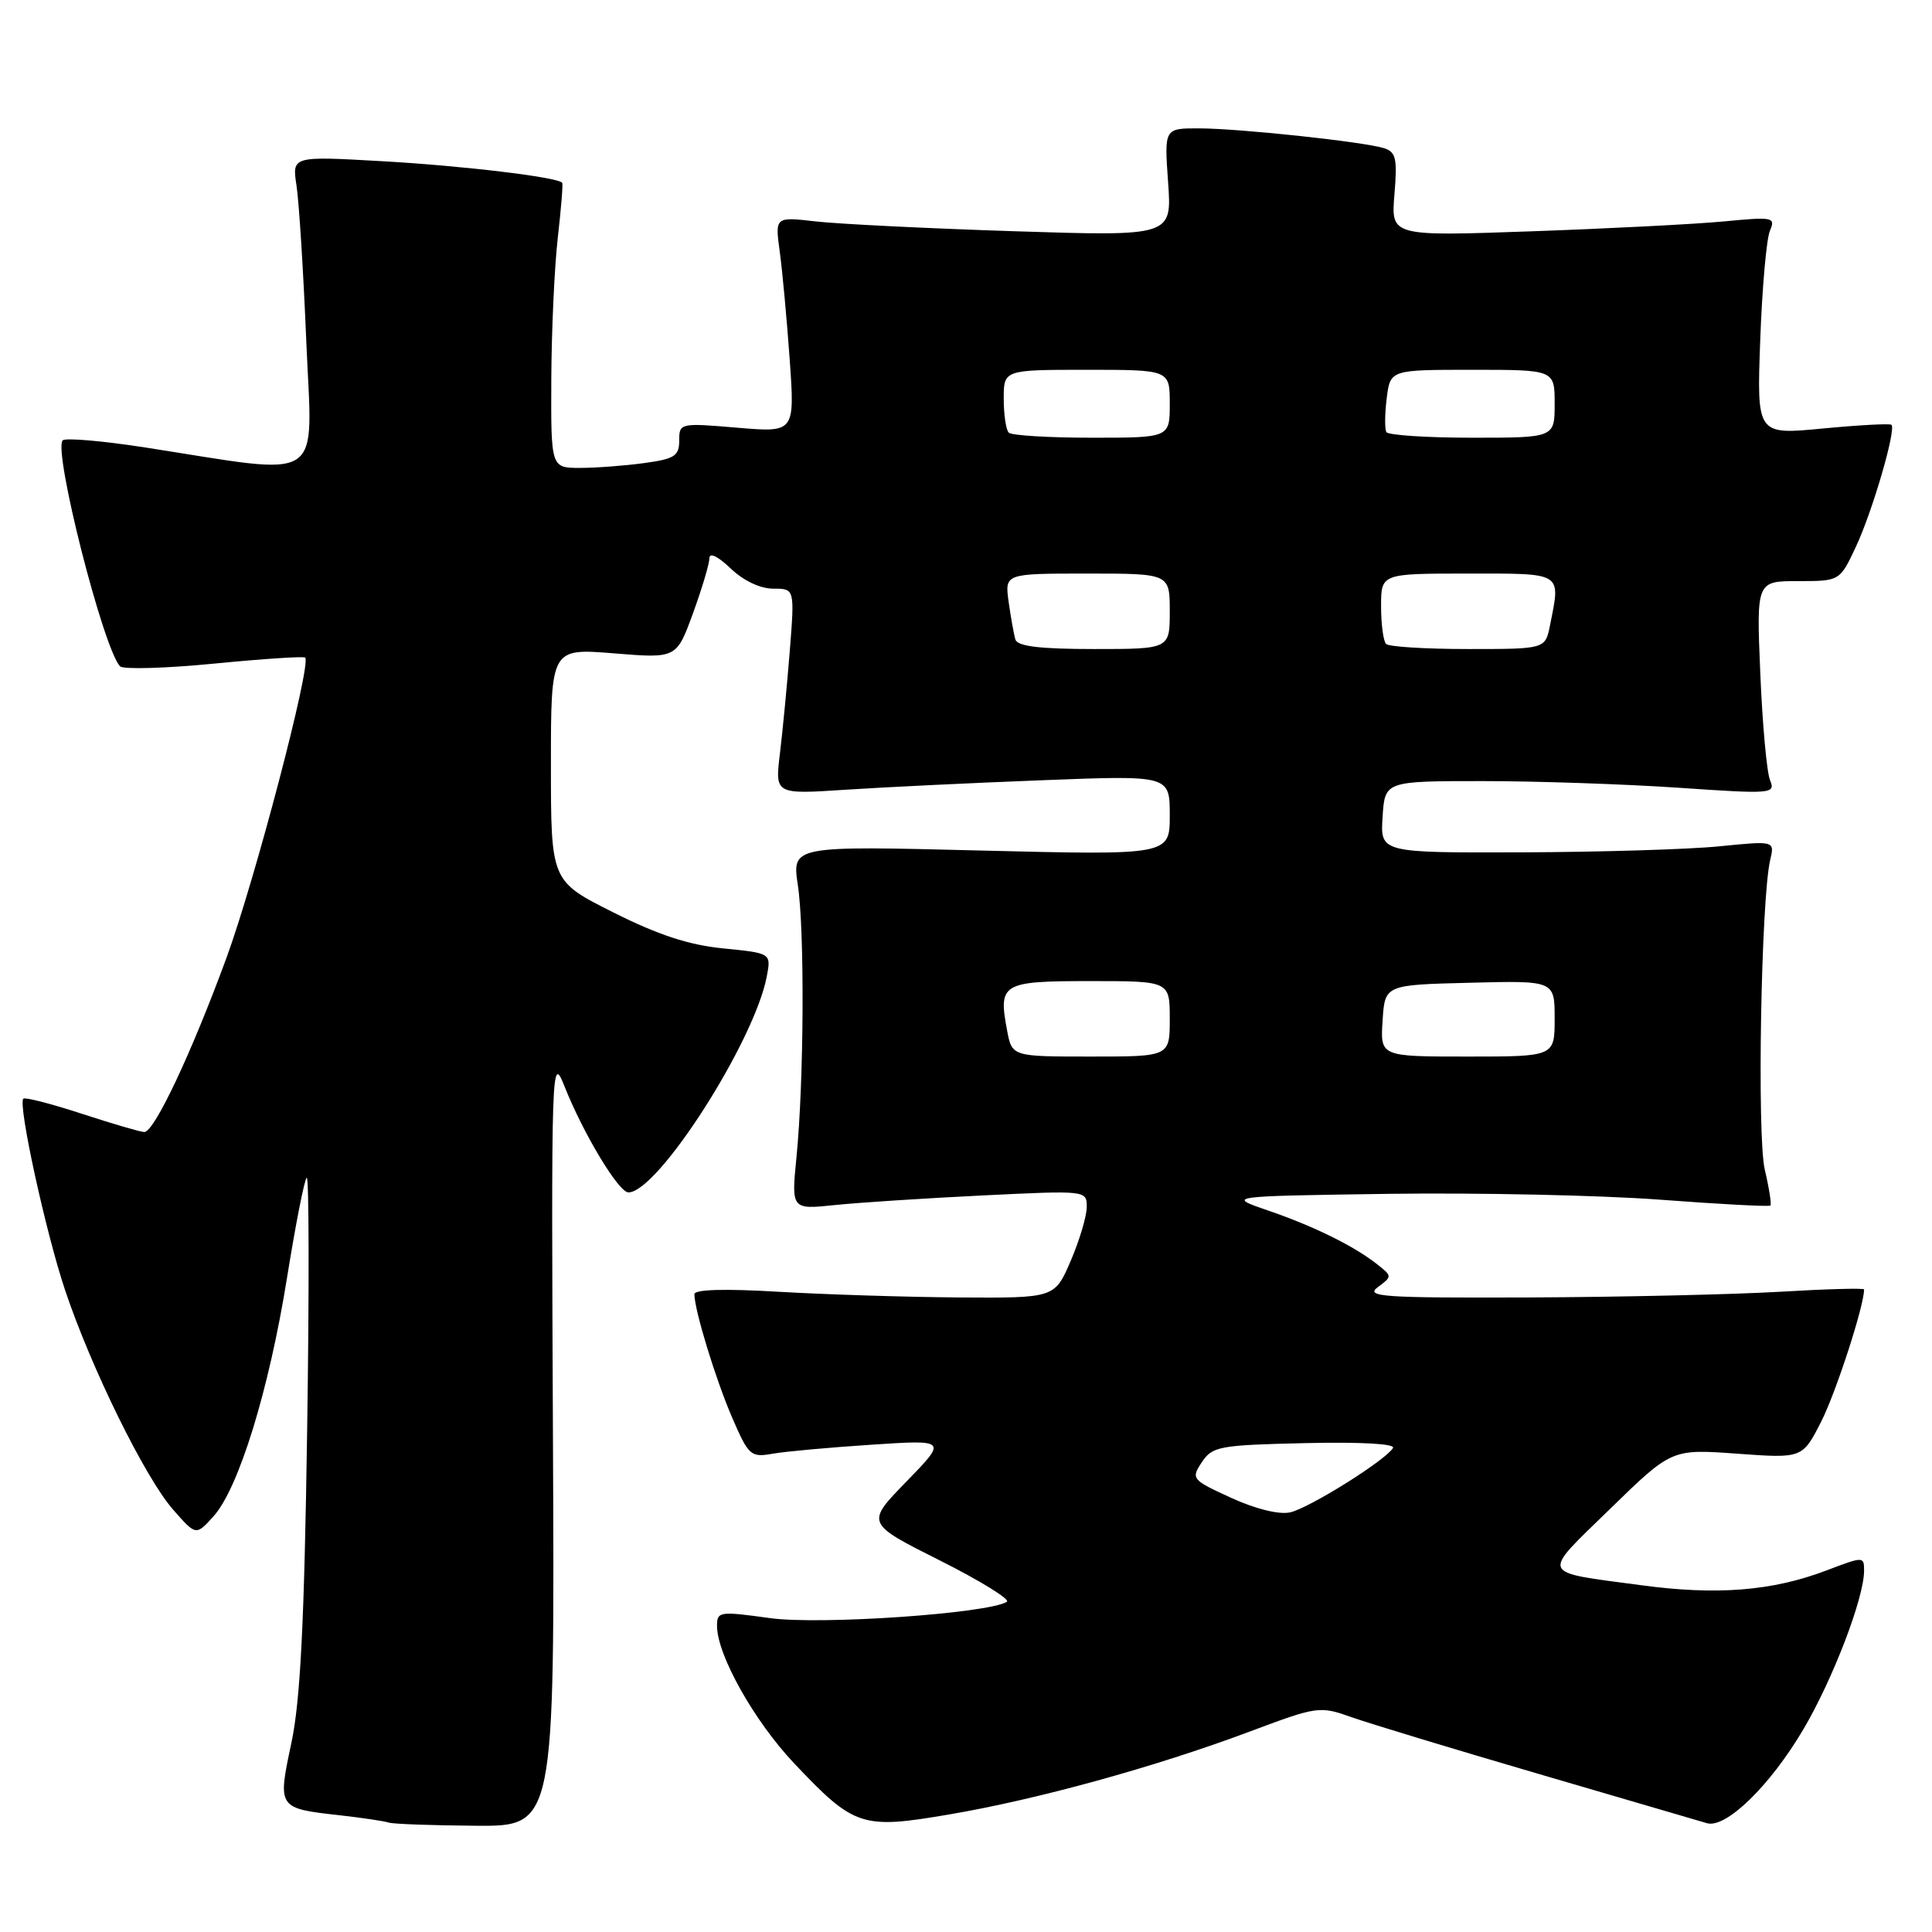 <?xml version="1.0" encoding="UTF-8" standalone="no"?>
<!DOCTYPE svg PUBLIC "-//W3C//DTD SVG 1.1//EN" "http://www.w3.org/Graphics/SVG/1.1/DTD/svg11.dtd" >
<svg xmlns="http://www.w3.org/2000/svg" xmlns:xlink="http://www.w3.org/1999/xlink" version="1.1" viewBox="0 0 256 256">
 <g >
 <path fill="currentColor"
d=" M 73.27 190.75 C 73.04 140.57 73.07 139.59 74.82 144.00 C 77.33 150.29 81.98 158.00 83.27 158.00 C 87.16 158.00 99.95 138.03 101.60 129.40 C 102.19 126.30 102.19 126.30 95.84 125.67 C 91.27 125.22 87.20 123.88 81.25 120.89 C 73.00 116.75 73.00 116.75 73.00 101.32 C 73.00 85.90 73.00 85.90 81.32 86.57 C 89.64 87.25 89.64 87.25 91.82 81.27 C 93.02 77.98 94.00 74.69 94.00 73.96 C 94.00 73.17 95.14 73.72 96.80 75.31 C 98.50 76.94 100.73 78.00 102.45 78.00 C 105.30 78.00 105.30 78.00 104.65 86.25 C 104.29 90.79 103.70 96.92 103.34 99.88 C 102.69 105.26 102.69 105.26 112.10 104.64 C 117.27 104.30 129.04 103.73 138.25 103.38 C 155.00 102.73 155.00 102.73 155.00 108.03 C 155.00 113.32 155.00 113.32 129.97 112.70 C 104.94 112.07 104.94 112.07 105.72 117.29 C 106.63 123.37 106.53 143.25 105.54 153.30 C 104.85 160.28 104.85 160.28 110.68 159.67 C 113.88 159.34 122.69 158.77 130.25 158.40 C 143.95 157.73 144.00 157.74 144.00 159.93 C 144.00 161.14 143.04 164.35 141.88 167.06 C 139.75 172.00 139.75 172.00 127.13 171.92 C 120.18 171.87 109.44 171.53 103.25 171.17 C 95.97 170.74 92.00 170.85 92.01 171.50 C 92.04 173.67 94.83 182.78 97.01 187.83 C 99.20 192.90 99.47 193.14 102.41 192.62 C 104.11 192.32 110.00 191.79 115.50 191.43 C 125.50 190.77 125.50 190.77 120.11 196.31 C 114.72 201.84 114.72 201.84 124.52 206.76 C 129.91 209.47 133.91 211.94 133.41 212.25 C 130.89 213.80 108.71 215.33 102.04 214.41 C 95.31 213.48 95.00 213.52 95.01 215.47 C 95.03 219.31 99.94 228.05 105.20 233.62 C 113.20 242.08 114.18 242.40 125.74 240.43 C 137.45 238.44 153.04 234.14 165.52 229.47 C 174.59 226.07 174.85 226.03 179.13 227.55 C 181.53 228.40 192.72 231.79 204.00 235.09 C 215.28 238.39 225.25 241.31 226.17 241.58 C 228.68 242.33 234.55 236.62 238.97 229.12 C 242.89 222.46 247.00 211.72 247.00 208.13 C 247.00 206.22 246.93 206.22 242.02 208.09 C 234.81 210.83 227.48 211.41 217.38 210.04 C 203.86 208.22 204.13 208.91 213.33 199.95 C 221.50 191.99 221.50 191.99 230.17 192.62 C 238.84 193.25 238.84 193.25 241.35 188.30 C 243.29 184.46 247.00 173.04 247.00 170.86 C 247.00 170.66 241.94 170.80 235.75 171.17 C 229.56 171.53 214.63 171.87 202.56 171.92 C 183.25 171.99 180.85 171.83 182.56 170.56 C 184.48 169.14 184.48 169.10 182.50 167.54 C 179.45 165.12 174.08 162.47 168.00 160.39 C 162.50 158.50 162.50 158.50 184.00 158.19 C 195.82 158.03 211.98 158.37 219.90 158.96 C 227.82 159.56 234.43 159.91 234.59 159.74 C 234.75 159.58 234.42 157.43 233.84 154.97 C 232.80 150.50 233.35 119.12 234.56 113.95 C 235.16 111.41 235.16 111.41 227.83 112.14 C 223.80 112.55 212.04 112.90 201.70 112.94 C 182.89 113.00 182.89 113.00 183.20 108.25 C 183.50 103.50 183.50 103.50 196.50 103.50 C 203.65 103.50 215.31 103.90 222.41 104.38 C 234.82 105.23 235.28 105.19 234.54 103.38 C 234.11 102.35 233.53 95.99 233.25 89.25 C 232.73 77.00 232.73 77.00 238.25 77.00 C 243.78 77.00 243.78 77.00 245.91 72.46 C 248.09 67.83 251.27 56.93 250.63 56.29 C 250.43 56.10 246.34 56.32 241.52 56.78 C 232.78 57.62 232.78 57.62 233.24 45.06 C 233.49 38.15 234.07 31.64 234.52 30.59 C 235.29 28.78 234.97 28.71 228.42 29.34 C 224.61 29.70 213.13 30.29 202.91 30.65 C 184.31 31.31 184.31 31.31 184.77 25.76 C 185.17 20.98 184.97 20.13 183.37 19.63 C 180.60 18.77 164.20 17.02 158.88 17.01 C 154.27 17.00 154.27 17.00 154.78 24.16 C 155.29 31.31 155.29 31.31 134.40 30.64 C 122.90 30.27 111.07 29.68 108.09 29.34 C 102.69 28.72 102.69 28.72 103.32 33.34 C 103.67 35.89 104.26 42.32 104.64 47.64 C 105.32 57.32 105.32 57.32 97.66 56.67 C 90.10 56.03 90.00 56.06 90.00 58.38 C 90.00 60.42 89.38 60.81 85.36 61.36 C 82.81 61.71 78.98 62.00 76.86 62.00 C 73.00 62.00 73.00 62.00 73.05 50.25 C 73.08 43.79 73.47 35.35 73.91 31.50 C 74.35 27.65 74.62 24.37 74.49 24.22 C 73.90 23.47 61.29 21.96 50.62 21.36 C 38.69 20.68 38.69 20.68 39.29 24.59 C 39.62 26.74 40.21 36.08 40.59 45.34 C 41.39 64.37 43.42 63.05 19.23 59.29 C 13.59 58.42 8.67 57.99 8.31 58.35 C 7.01 59.66 13.69 85.98 15.91 88.29 C 16.33 88.72 21.95 88.56 28.39 87.93 C 34.84 87.30 40.26 86.94 40.44 87.14 C 41.28 88.06 33.75 116.74 29.98 127.00 C 25.32 139.67 20.44 150.00 19.12 150.00 C 18.65 150.00 14.94 148.92 10.88 147.59 C 6.82 146.26 3.32 145.36 3.09 145.58 C 2.35 146.31 6.07 163.35 8.64 171.00 C 12.09 181.28 19.22 195.78 22.91 200.00 C 25.97 203.50 25.97 203.50 28.30 200.91 C 31.63 197.20 35.64 184.19 38.02 169.38 C 39.15 162.35 40.32 156.35 40.64 156.05 C 40.95 155.75 40.98 170.80 40.70 189.50 C 40.32 215.14 39.80 225.33 38.61 230.95 C 36.77 239.59 36.78 239.61 44.99 240.53 C 48.02 240.87 50.95 241.31 51.50 241.50 C 52.05 241.69 57.22 241.88 63.00 241.92 C 73.50 242.00 73.50 242.00 73.27 190.75 Z  M 163.13 198.47 C 157.91 196.08 157.80 195.94 159.25 193.75 C 160.64 191.65 161.55 191.48 172.95 191.22 C 180.32 191.05 184.93 191.31 184.58 191.87 C 183.56 193.53 173.43 199.86 170.93 200.40 C 169.48 200.72 166.33 199.94 163.13 198.47 Z  M 133.44 136.51 C 132.27 130.29 132.76 130.00 144.47 130.00 C 155.00 130.00 155.00 130.00 155.00 135.00 C 155.00 140.00 155.00 140.00 144.55 140.00 C 134.09 140.00 134.09 140.00 133.44 136.51 Z  M 183.20 135.25 C 183.50 130.50 183.50 130.50 194.75 130.22 C 206.00 129.93 206.00 129.93 206.00 134.97 C 206.00 140.00 206.00 140.00 194.45 140.00 C 182.89 140.00 182.89 140.00 183.20 135.25 Z  M 134.55 84.75 C 134.34 84.06 133.94 81.81 133.65 79.75 C 133.13 76.00 133.13 76.00 144.06 76.00 C 155.00 76.00 155.00 76.00 155.00 81.00 C 155.00 86.00 155.00 86.00 144.97 86.00 C 137.81 86.00 134.83 85.64 134.55 84.75 Z  M 183.67 85.33 C 183.30 84.97 183.00 82.72 183.00 80.33 C 183.00 76.00 183.00 76.00 194.50 76.00 C 207.21 76.00 206.80 75.74 205.38 82.88 C 204.75 86.00 204.75 86.00 194.54 86.00 C 188.93 86.00 184.03 85.70 183.67 85.33 Z  M 133.67 57.33 C 133.30 56.97 133.00 54.94 133.00 52.83 C 133.00 49.00 133.00 49.00 144.00 49.00 C 155.00 49.00 155.00 49.00 155.00 53.50 C 155.00 58.00 155.00 58.00 144.67 58.00 C 138.98 58.00 134.03 57.70 133.67 57.33 Z  M 183.70 57.25 C 183.47 56.84 183.49 54.81 183.75 52.75 C 184.22 49.00 184.22 49.00 195.11 49.00 C 206.00 49.00 206.00 49.00 206.00 53.50 C 206.00 58.00 206.00 58.00 195.06 58.00 C 189.04 58.00 183.93 57.66 183.70 57.25 Z "/>
</g>
</svg>